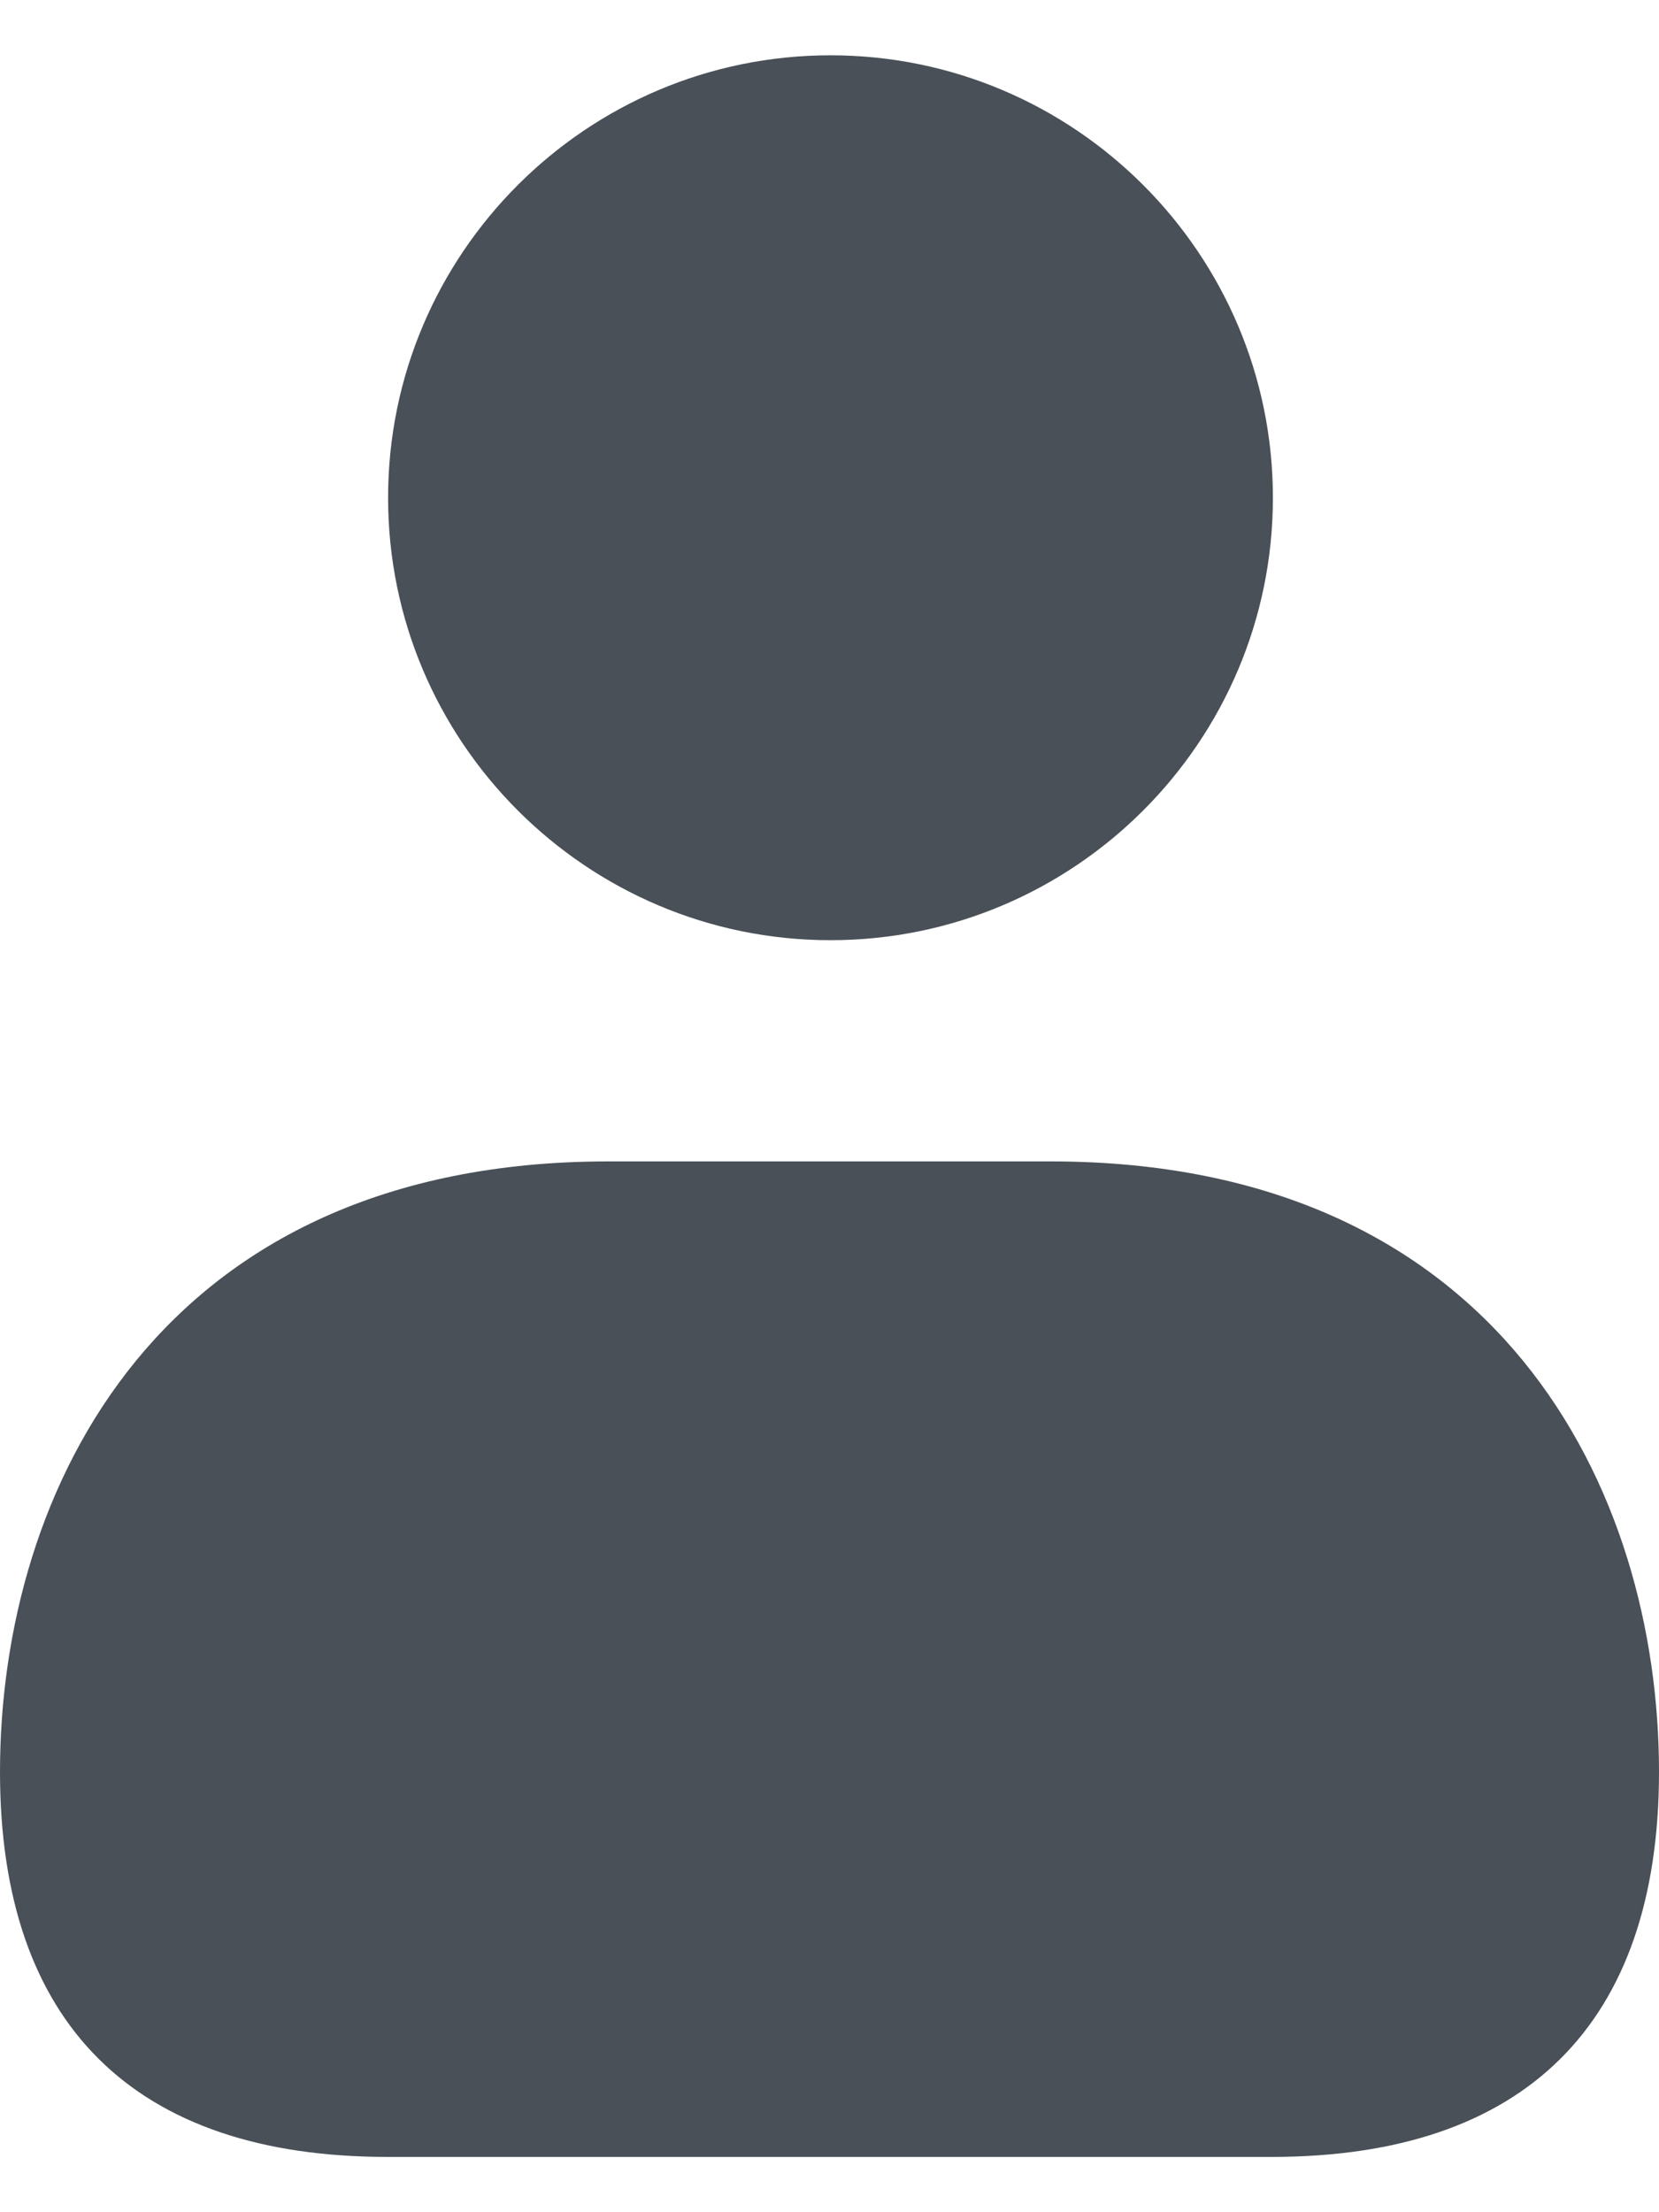 <svg width="15" height="20" viewBox="0 0 15 20" fill="none" xmlns="http://www.w3.org/2000/svg">
<path d="M3.509 4.5C3.509 2.294 5.303 0.5 7.509 0.5C9.715 0.5 11.509 2.294 11.509 4.5C11.509 6.706 9.715 8.5 7.509 8.5C5.303 8.5 3.509 6.706 3.509 4.5ZM9.5 10.5H5.5C1.44 10.5 0 13.473 0 16.019C0 18.296 1.211 19.5 3.503 19.5H11.497C13.789 19.5 15 18.296 15 16.019C15 13.473 13.56 10.5 9.5 10.5Z" fill="#495057"/>
</svg>
